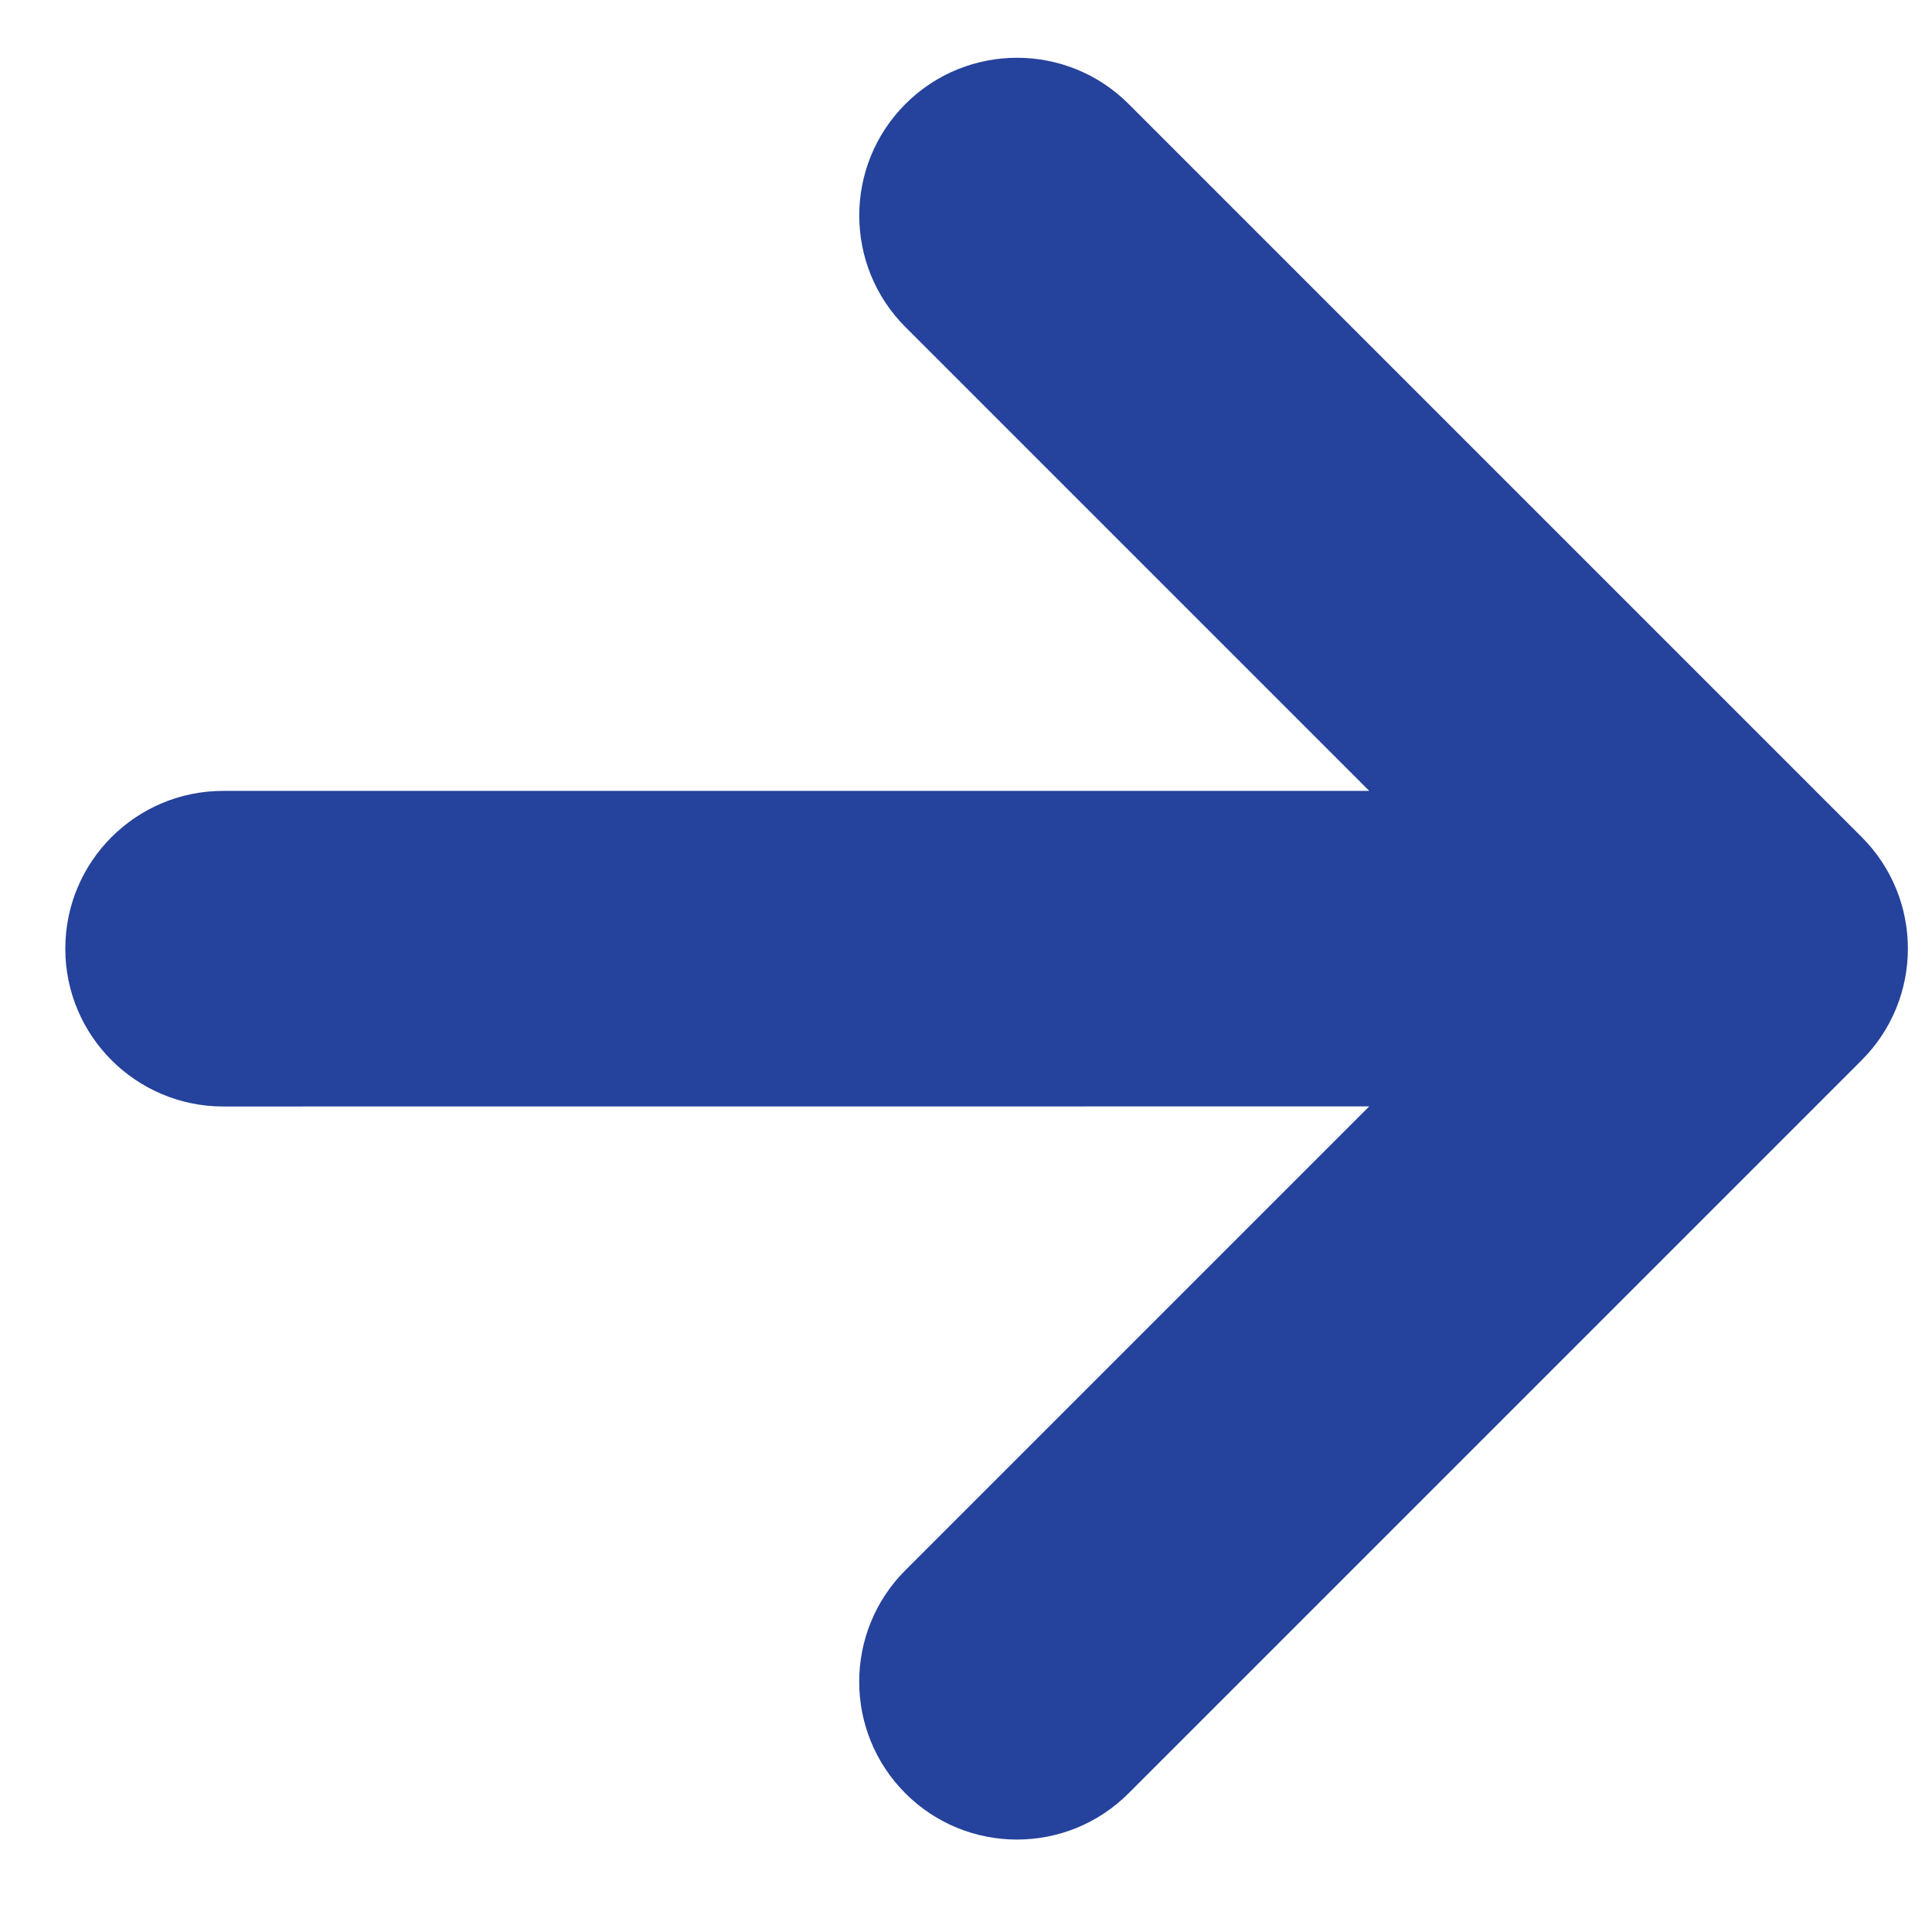 <?xml version="1.0" encoding="UTF-8"?>
<svg width="18px" height="18px" viewBox="0 0 18 18" version="1.1" xmlns="http://www.w3.org/2000/svg" xmlns:xlink="http://www.w3.org/1999/xlink">
    <title>5B46A585-3821-485B-91AA-E99F2A51A5EB</title>
    <g id="1.--Public-User" stroke="none" stroke-width="1" fill="none" fill-rule="evenodd">
        <g id="SEEDFUND-Portfolio-Details" transform="translate(-946, -1774)" fill="#25429C" fill-rule="nonzero">
            <g id="Group-11" transform="translate(339, 1596)">
                <path d="M621.222,180.338 L611.563,180.338 C610.751,180.338 610.093,180.997 610.093,181.808 C610.093,182.62 610.751,183.278 611.563,183.278 L617.674,183.278 L610.123,190.829 C609.549,191.403 609.549,192.334 610.123,192.908 C610.41,193.195 610.786,193.338 611.162,193.338 C611.538,193.338 611.915,193.195 612.202,192.908 L619.752,185.357 L619.752,191.468 C619.752,192.28 620.411,192.938 621.222,192.938 C622.034,192.938 622.692,192.28 622.692,191.468 L622.692,181.808 C622.692,180.997 622.034,180.338 621.222,180.338 Z" id="Path" transform="translate(616.192, 186.838) rotate(45) translate(-616.192, -186.838) "></path>
            </g>
        </g>
    </g>
</svg>